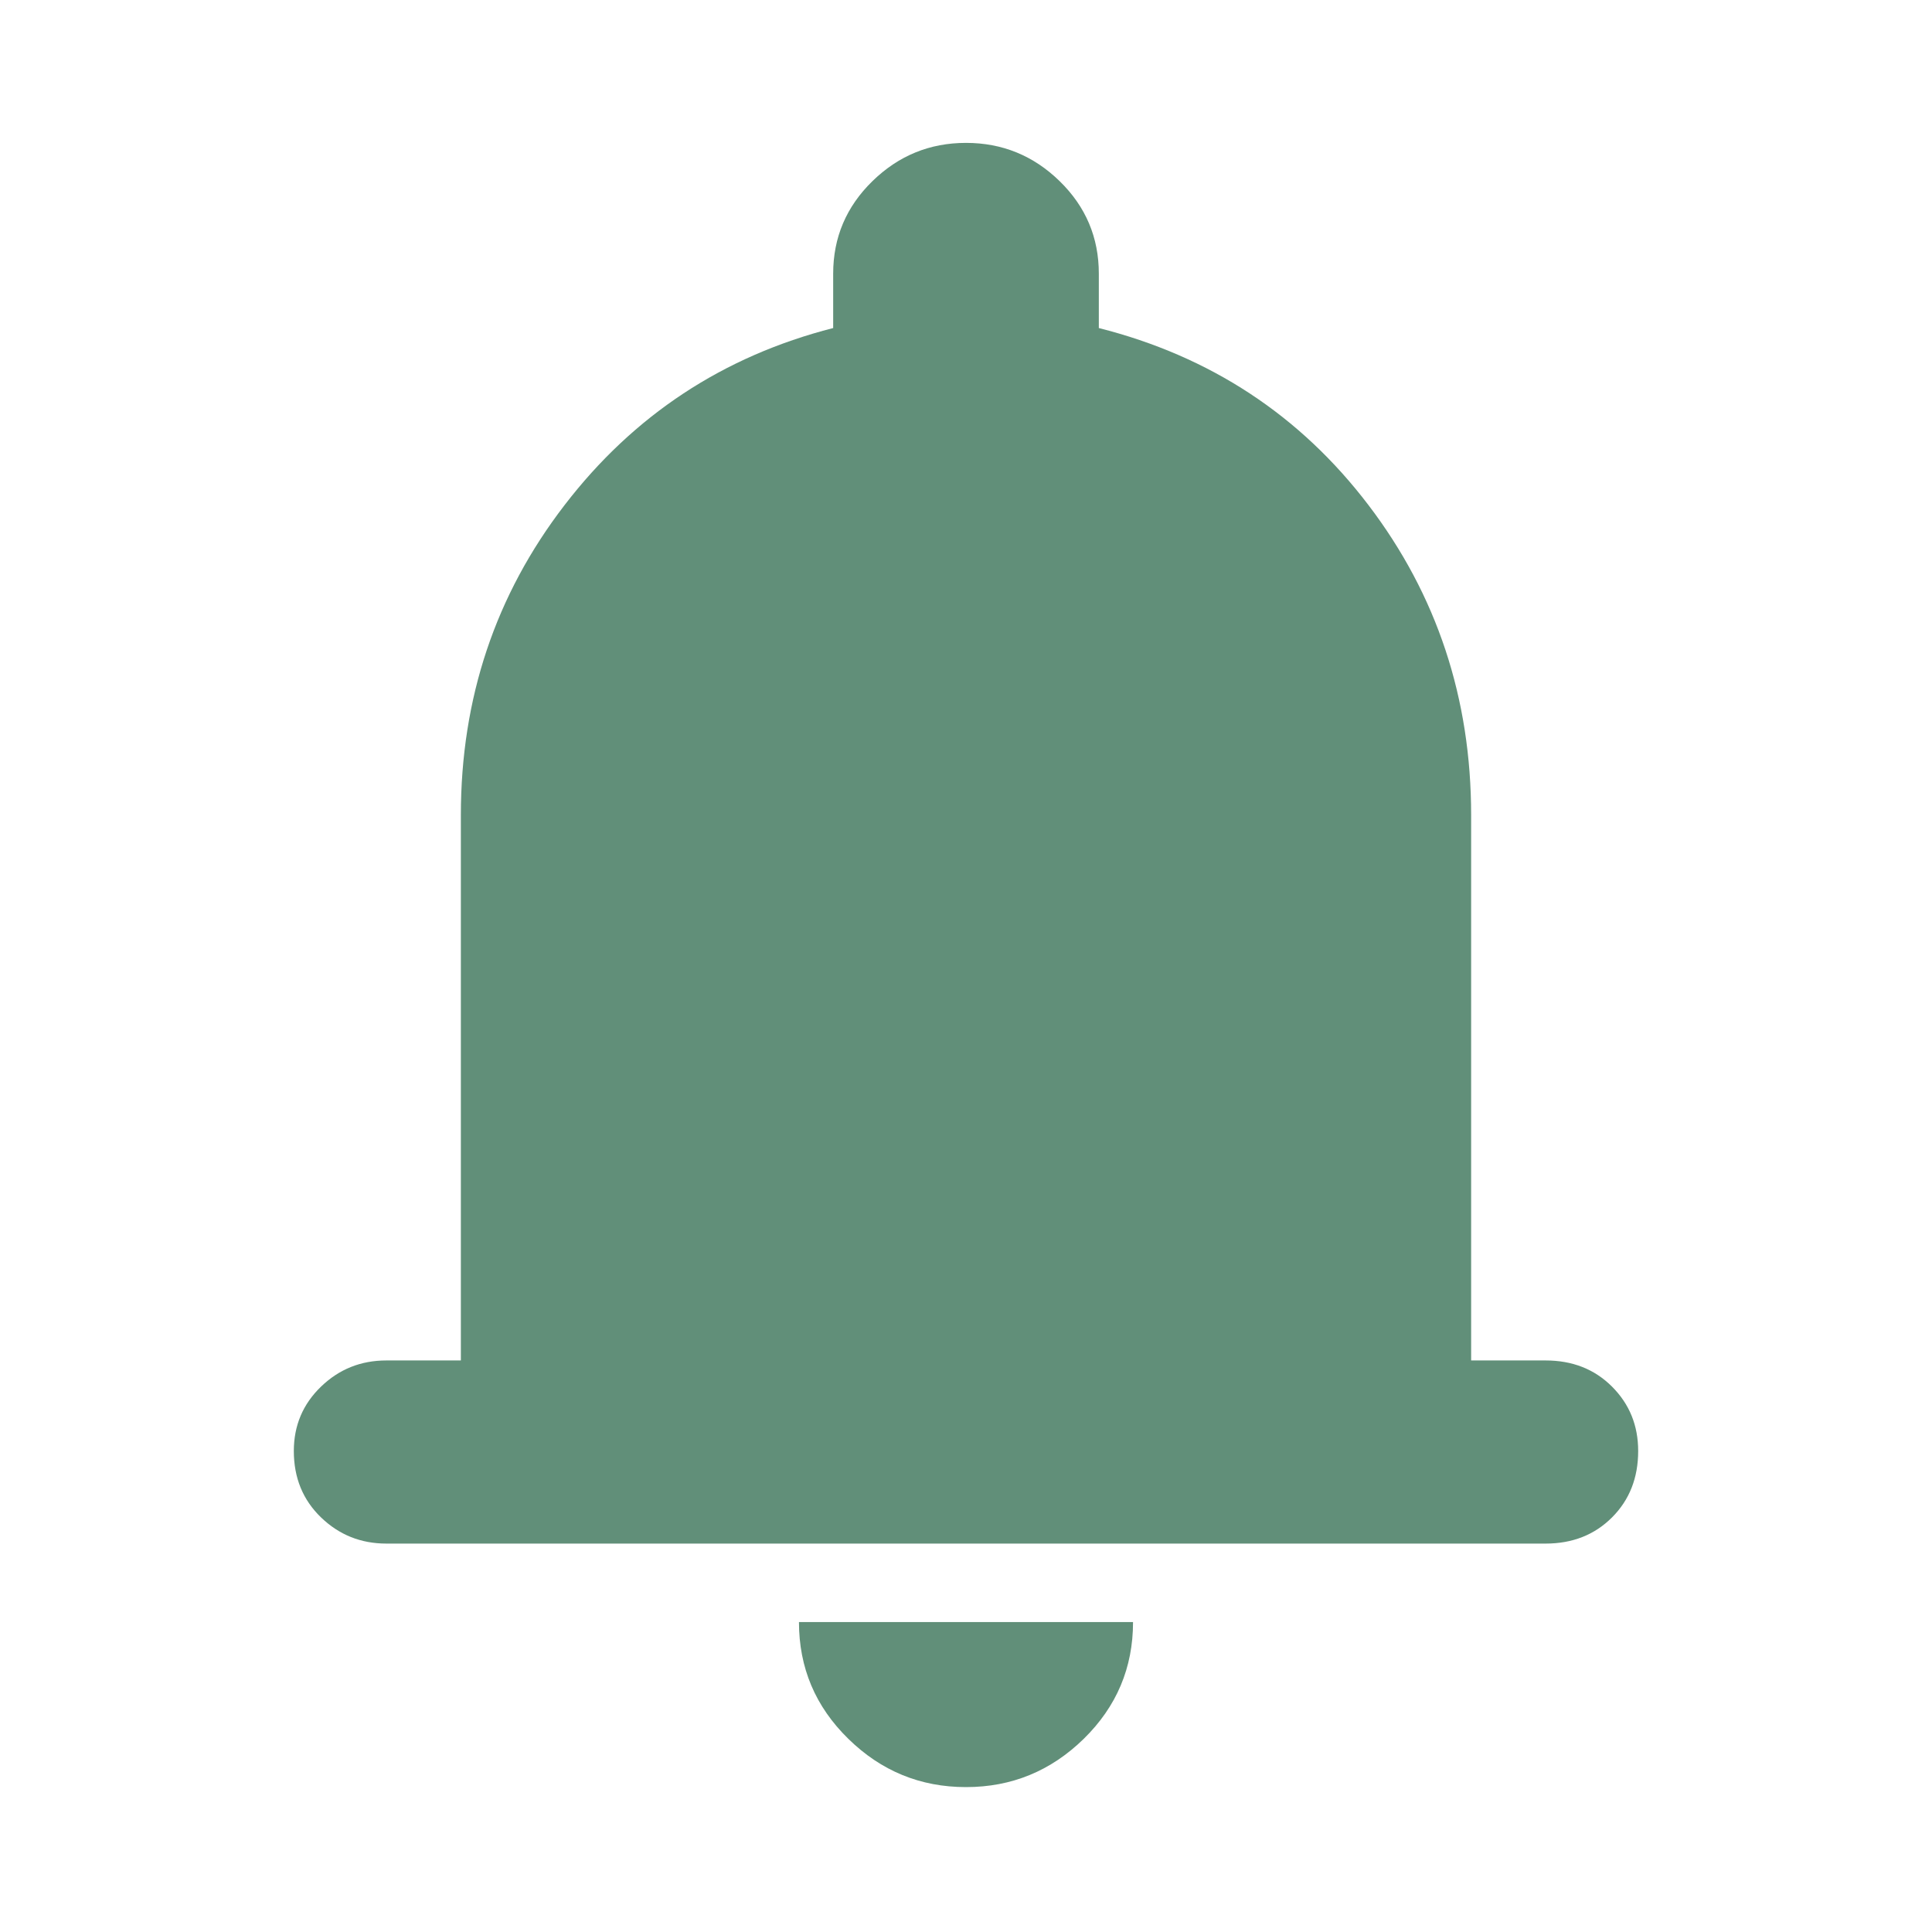 <svg width="24" height="24" viewBox="0 0 24 24" fill="none" xmlns="http://www.w3.org/2000/svg">
<mask id="mask0_226_663" style="mask-type:alpha" maskUnits="userSpaceOnUse" x="0" y="0" width="24" height="24">
<rect width="24" height="24" fill="#D9D9D9"/>
</mask>
<g mask="url(#mask0_226_663)">
<path d="M4.8 19.175C4.483 19.175 4.213 19.067 3.988 18.85C3.763 18.633 3.65 18.358 3.65 18.025C3.65 17.708 3.763 17.442 3.988 17.225C4.213 17.008 4.483 16.9 4.8 16.9H5.725V10.125C5.725 8.675 6.154 7.392 7.013 6.275C7.871 5.158 8.983 4.425 10.35 4.075V3.4C10.35 2.95 10.513 2.567 10.838 2.25C11.163 1.933 11.55 1.775 12 1.775C12.45 1.775 12.838 1.933 13.163 2.25C13.488 2.567 13.65 2.95 13.65 3.4V4.075C15.033 4.425 16.15 5.158 17 6.275C17.85 7.392 18.275 8.675 18.275 10.125V16.9H19.2C19.533 16.9 19.808 17.008 20.025 17.225C20.242 17.442 20.35 17.708 20.35 18.025C20.35 18.358 20.242 18.633 20.025 18.85C19.808 19.067 19.533 19.175 19.2 19.175H4.8ZM12 22.2C11.433 22.2 10.946 22 10.538 21.6C10.129 21.2 9.925 20.717 9.925 20.15H14.075C14.075 20.717 13.871 21.2 13.463 21.6C13.054 22 12.567 22.2 12 22.2Z" fill="#618F79"/>
</g>
</svg>
